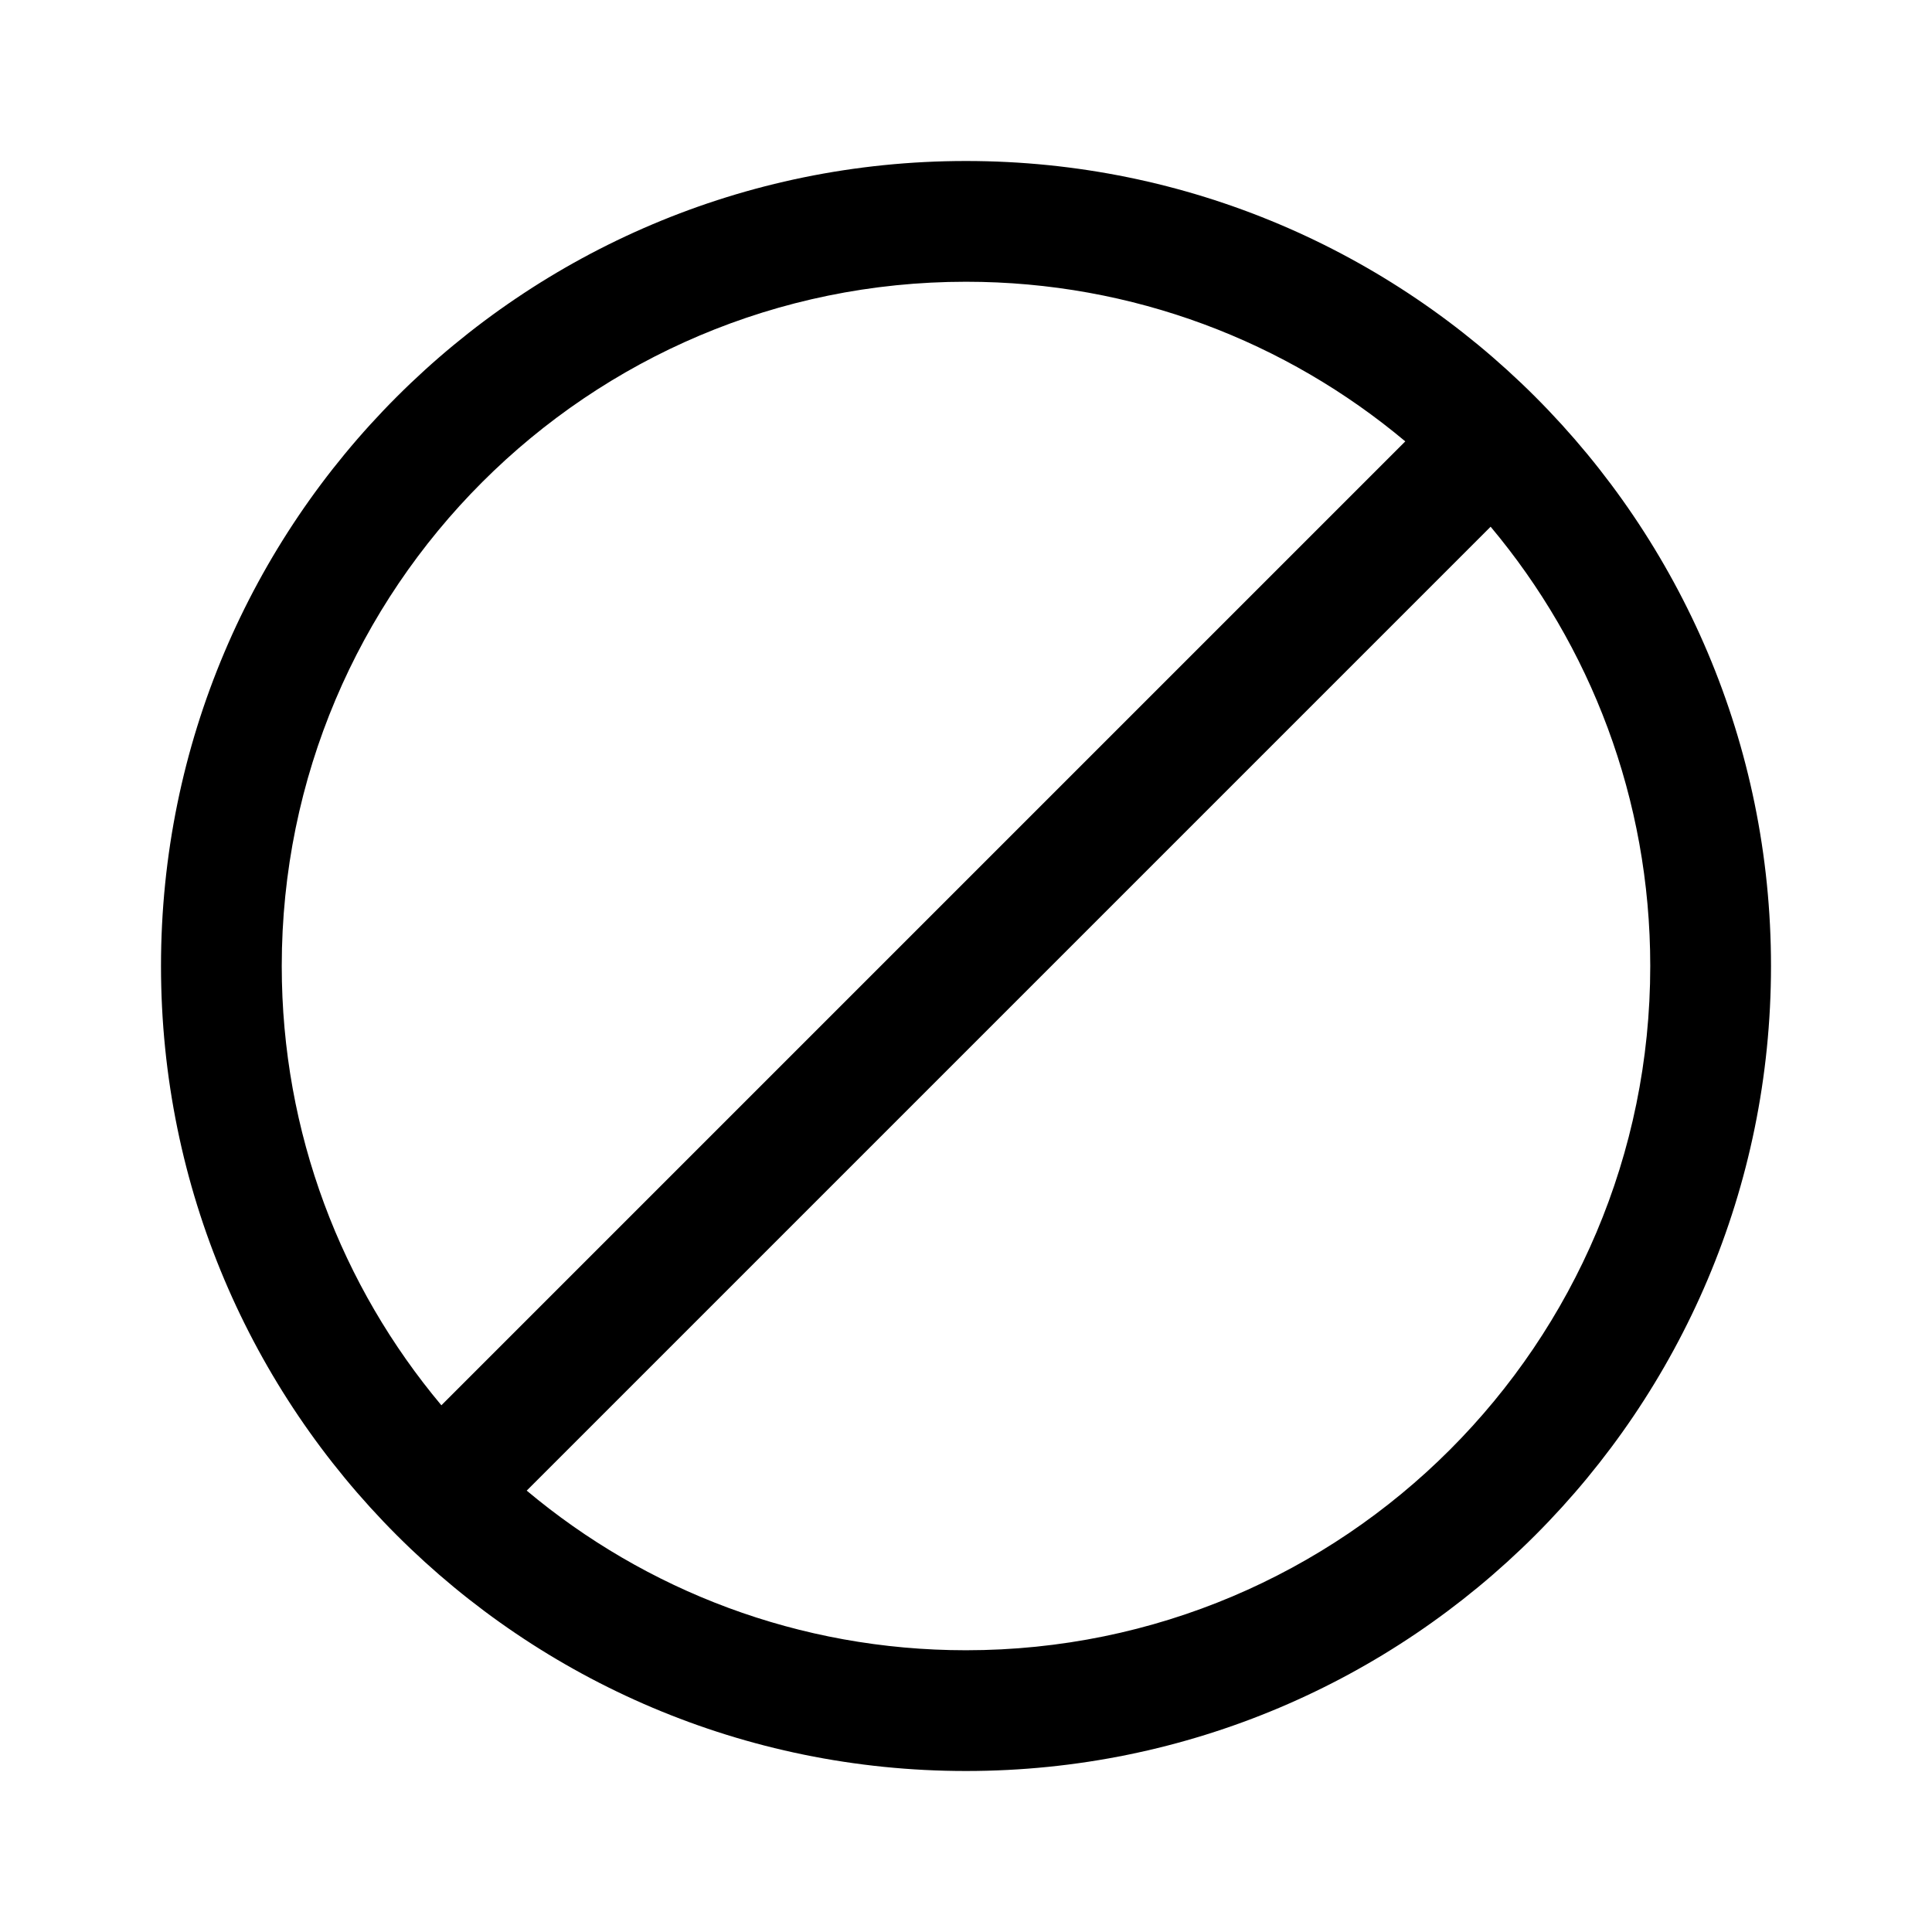 <svg  viewBox="0 0 24 24" fill="none" xmlns="http://www.w3.org/2000/svg">
<path d="M12 2C17.523 2 22 6.477 22 12C22 17.523 17.523 22 12 22C6.477 22 2 17.523 2 12C2 6.477 6.477 2 12 2ZM18.517 6.543L6.543 18.517C8.02 19.755 9.923 20.5 12 20.5C16.694 20.5 20.5 16.694 20.5 12C20.5 9.923 19.755 8.02 18.517 6.543ZM12 3.5C7.306 3.5 3.5 7.306 3.5 12C3.5 14.077 4.245 15.98 5.483 17.457L17.457 5.483C15.98 4.245 14.077 3.5 12 3.5Z" fill="currentColor"/>
</svg>
